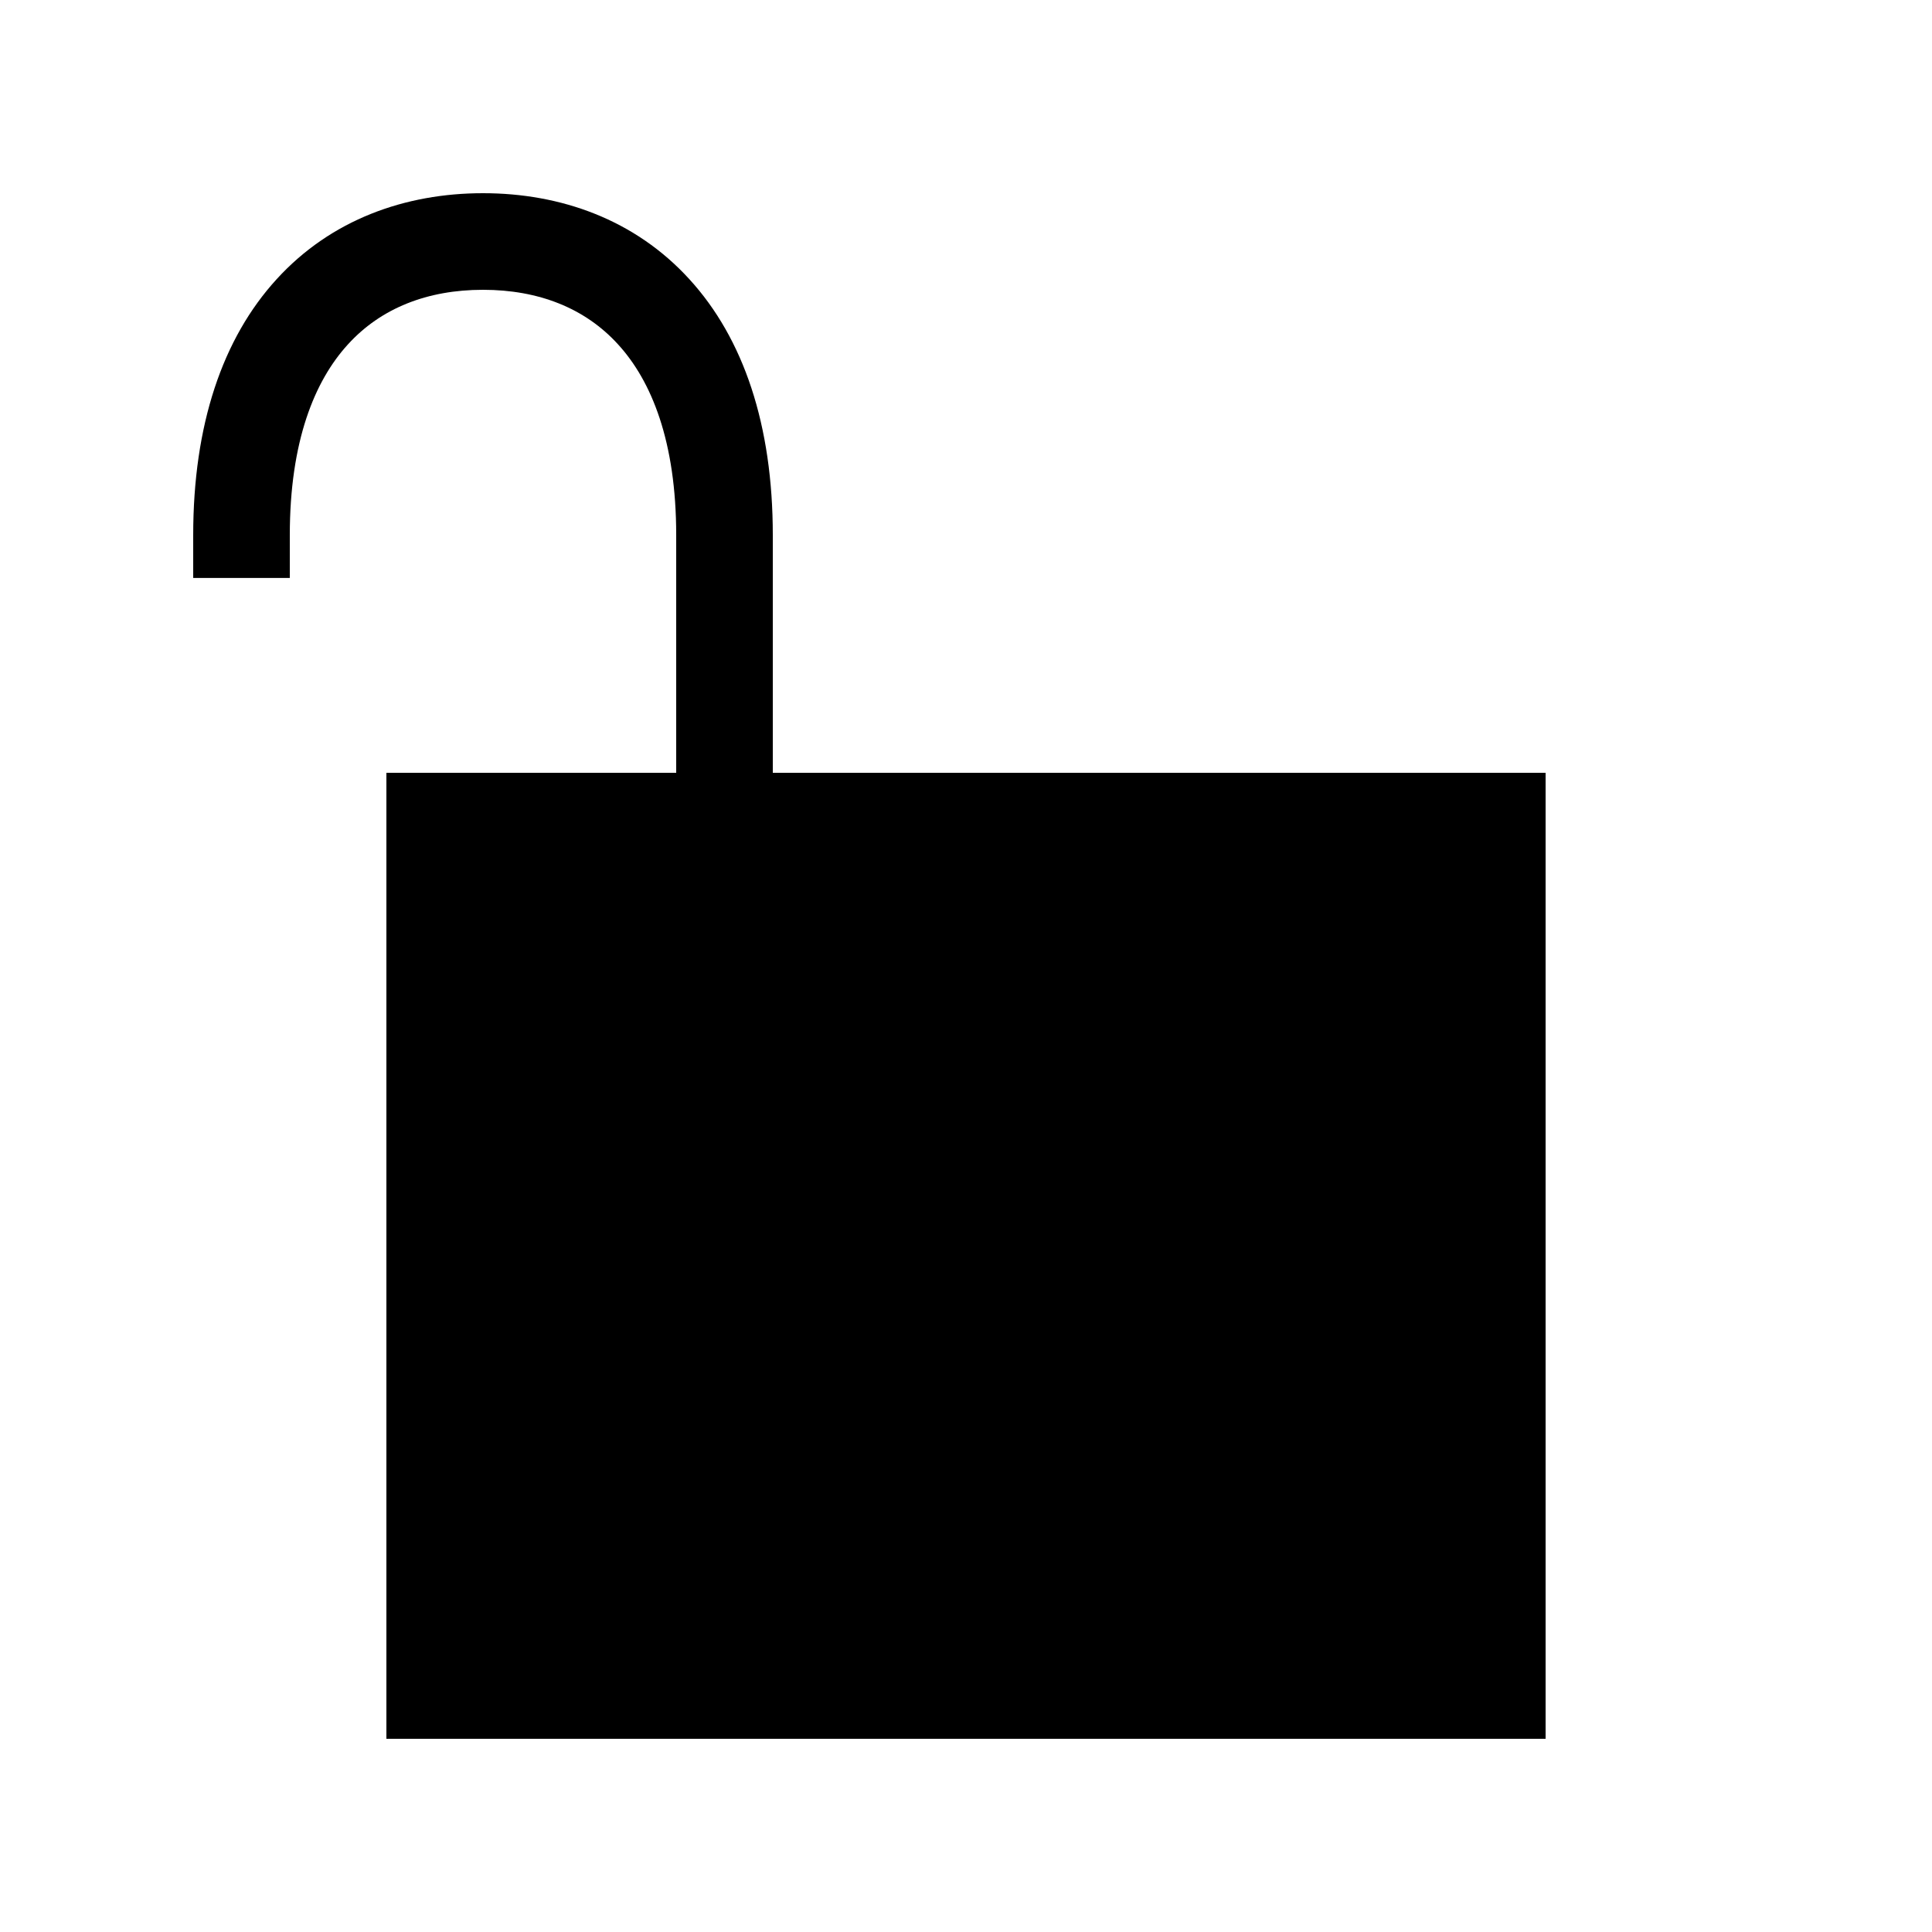 <svg data-icon-name='unlock-filled' width="20" height="20" viewBox="0 0 20 20" fill="none" xmlns="http://www.w3.org/2000/svg">
<path fill-rule="evenodd" clip-rule="evenodd" d="M4 8V18H16V8H4Z" fill="black"/>
<path fill-rule="evenodd" clip-rule="evenodd" d="M3.602 3.565C3.256 3.943 3 4.569 3 5.54V5.983H2V5.54C2 4.398 2.303 3.504 2.863 2.891C3.426 2.273 4.195 2 5 2C5.805 2 6.574 2.273 7.137 2.891C7.697 3.504 8 4.398 8 5.54V8H7V5.54C7 4.569 6.744 3.943 6.398 3.565C6.057 3.19 5.576 3 5 3C4.424 3 3.943 3.19 3.602 3.565Z" fill="black"/>
</svg>
